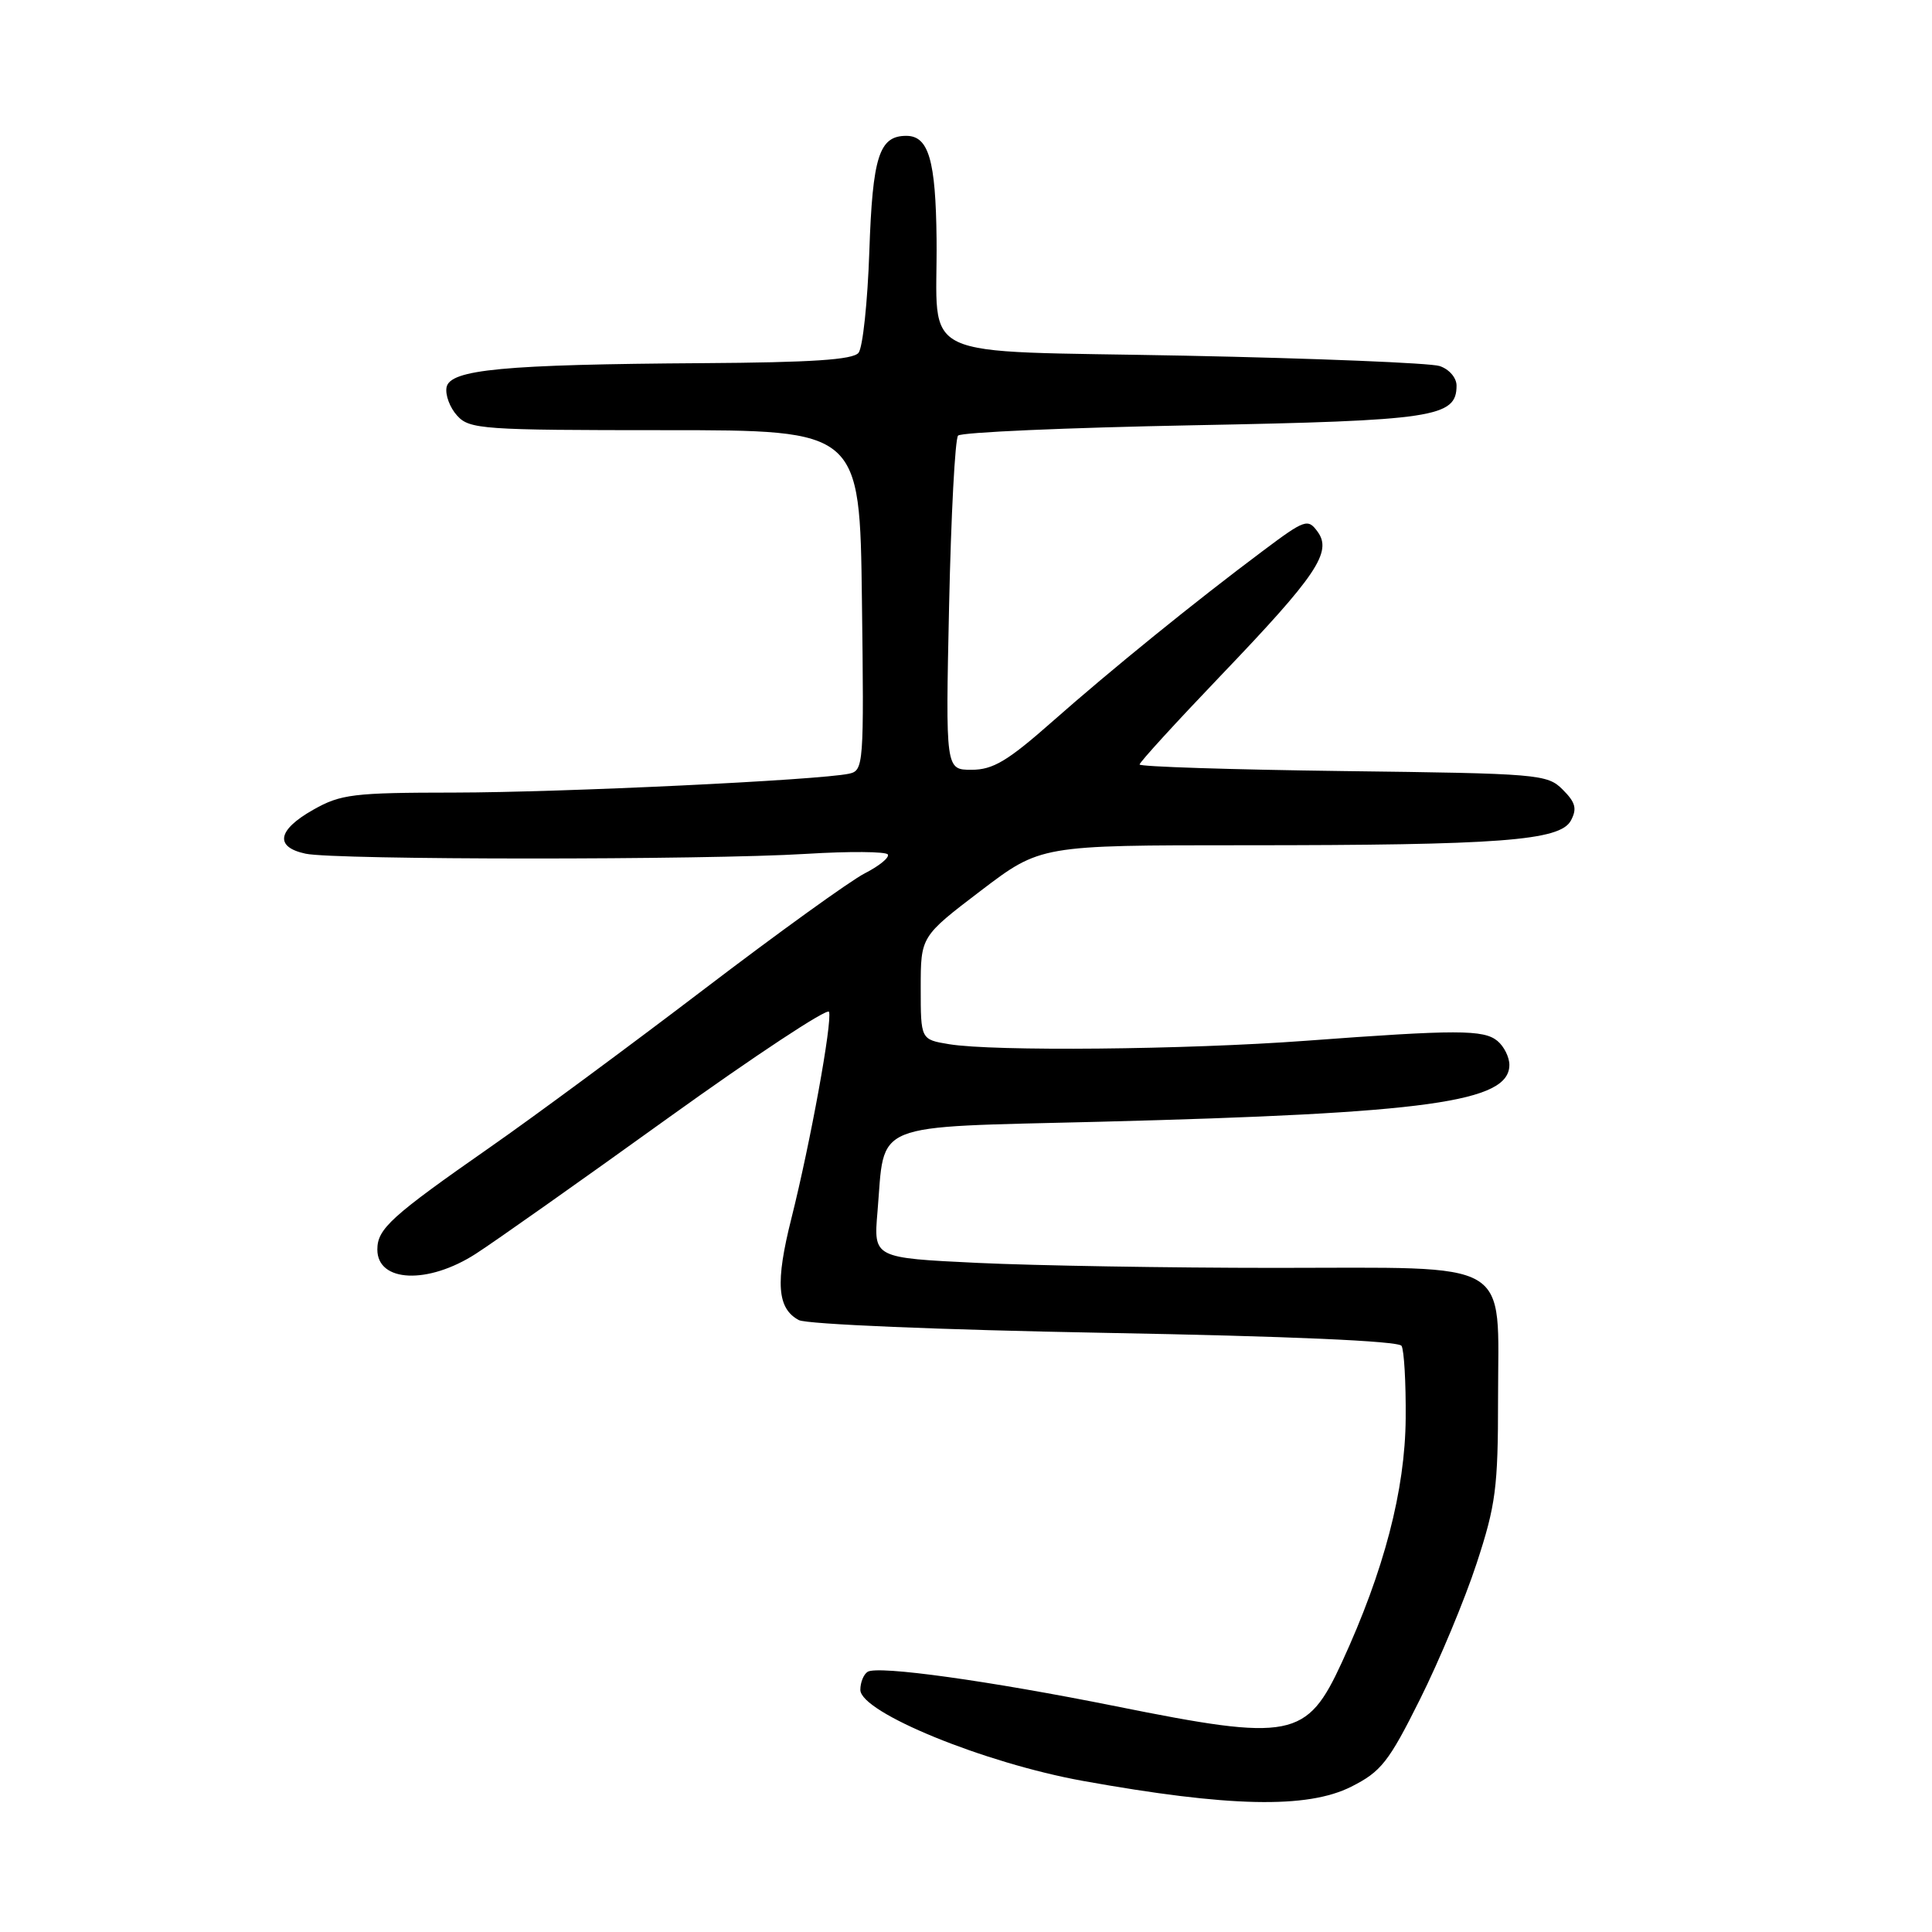<?xml version="1.0" encoding="UTF-8" standalone="no"?>
<!DOCTYPE svg PUBLIC "-//W3C//DTD SVG 1.1//EN" "http://www.w3.org/Graphics/SVG/1.1/DTD/svg11.dtd" >
<svg xmlns="http://www.w3.org/2000/svg" xmlns:xlink="http://www.w3.org/1999/xlink" version="1.1" viewBox="0 0 256 256">
 <g >
 <path fill="currentColor"
d=" M 179.04 236.75 C 183.01 234.75 184.01 233.48 188.16 225.16 C 190.72 220.03 194.10 211.93 195.66 207.16 C 198.20 199.43 198.50 197.10 198.50 185.35 C 198.50 166.57 200.92 168.00 169.00 168.00 C 154.88 168.00 137.11 167.70 129.53 167.34 C 115.75 166.68 115.75 166.68 116.27 160.59 C 117.30 148.47 114.95 149.42 145.66 148.64 C 189.25 147.52 200.00 146.02 200.00 141.10 C 200.00 140.08 199.29 138.65 198.42 137.93 C 196.60 136.42 193.05 136.42 173.00 137.91 C 157.06 139.09 131.63 139.33 125.75 138.36 C 122.00 137.74 122.00 137.74 122.00 130.91 C 122.00 124.09 122.00 124.09 129.94 118.04 C 137.88 112.00 137.88 112.00 164.79 112.00 C 198.79 112.00 206.71 111.40 208.15 108.73 C 208.99 107.15 208.77 106.33 207.07 104.63 C 205.03 102.58 203.93 102.49 177.97 102.17 C 163.14 101.98 151.00 101.59 151.00 101.30 C 151.00 101.00 155.84 95.71 161.75 89.53 C 174.48 76.23 176.56 73.14 174.58 70.44 C 173.30 68.69 172.91 68.82 167.36 72.98 C 158.29 79.76 147.21 88.75 139.35 95.69 C 133.51 100.84 131.57 102.00 128.74 102.00 C 125.29 102.00 125.29 102.00 125.76 80.25 C 126.02 68.29 126.55 58.15 126.95 57.72 C 127.34 57.28 141.36 56.67 158.08 56.35 C 190.07 55.74 193.00 55.29 193.00 51.09 C 193.00 50.05 192.01 48.91 190.75 48.50 C 189.51 48.10 174.34 47.48 157.04 47.13 C 120.52 46.40 124.27 48.15 124.10 31.68 C 123.99 21.23 123.05 18.00 120.09 18.00 C 116.49 18.00 115.62 20.73 115.19 33.34 C 114.96 40.03 114.32 46.06 113.76 46.75 C 113.02 47.67 107.50 48.03 93.13 48.12 C 66.69 48.29 59.62 48.96 59.17 51.32 C 58.98 52.33 59.61 54.02 60.57 55.07 C 62.20 56.88 63.91 57.00 88.12 57.00 C 113.93 57.00 113.93 57.00 114.21 79.54 C 114.49 101.40 114.44 102.10 112.50 102.52 C 108.47 103.38 74.53 105.00 60.22 105.02 C 46.79 105.03 45.15 105.23 41.50 107.30 C 36.74 109.99 36.36 112.24 40.50 113.12 C 44.41 113.96 93.50 113.97 106.85 113.14 C 112.54 112.79 117.39 112.83 117.64 113.22 C 117.88 113.62 116.51 114.74 114.59 115.72 C 112.67 116.70 103.09 123.61 93.30 131.07 C 83.51 138.53 70.78 147.94 65.00 151.97 C 51.80 161.18 50.00 162.82 50.00 165.57 C 50.00 169.93 56.71 170.22 63.05 166.13 C 65.50 164.56 76.95 156.47 88.50 148.16 C 100.05 139.86 109.66 133.52 109.85 134.07 C 110.30 135.40 107.38 151.42 104.87 161.42 C 102.72 169.95 102.97 173.38 105.85 174.92 C 106.88 175.47 124.57 176.21 146.38 176.61 C 170.74 177.05 185.31 177.69 185.71 178.33 C 186.05 178.89 186.30 183.21 186.26 187.92 C 186.19 197.46 183.39 208.15 177.81 220.26 C 173.15 230.38 171.13 230.77 147.91 226.10 C 131.03 222.71 116.35 220.67 114.97 221.52 C 114.44 221.85 114.00 222.92 114.00 223.91 C 114.00 226.90 130.42 233.62 143.50 235.98 C 162.83 239.46 173.22 239.68 179.04 236.75 Z "/>
</g>
</svg>